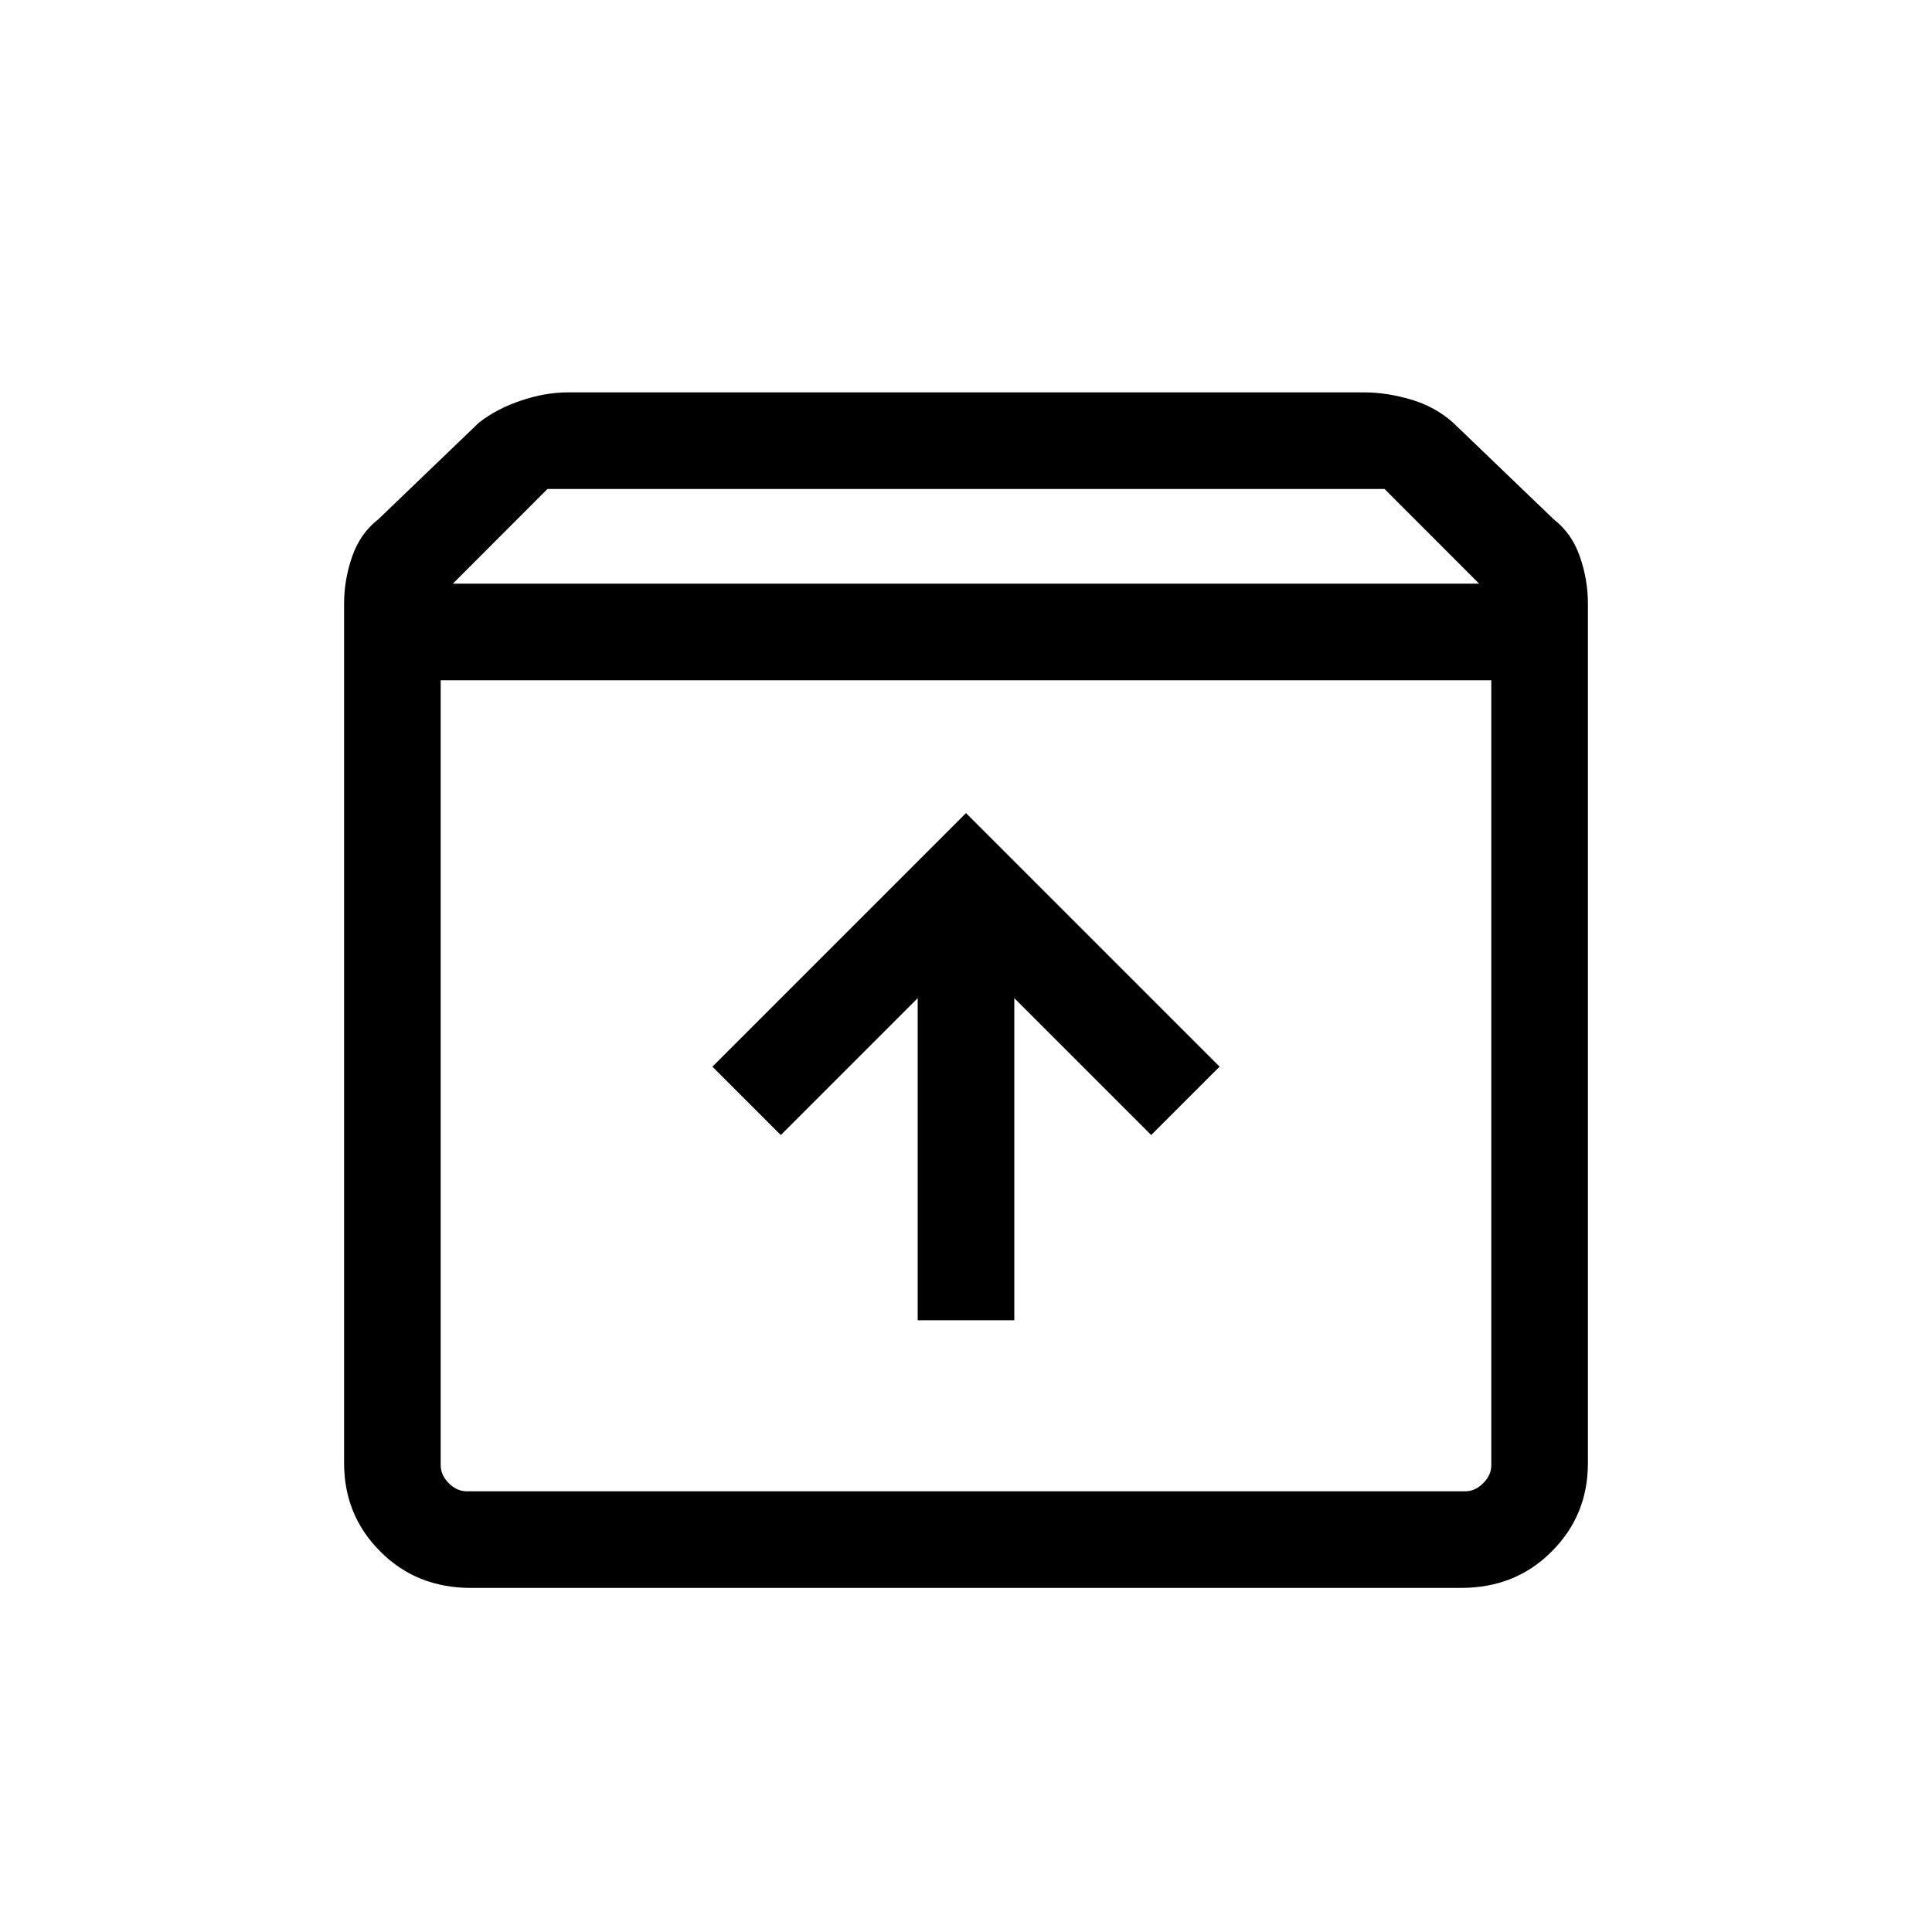 <svg xmlns="http://www.w3.org/2000/svg" height="20" width="20"><path d="M4.875 16.438q-.563 0-.937-.376-.376-.374-.376-.916V6.25q0-.25.084-.49.083-.239.271-.385l1.041-1q.188-.146.438-.229.25-.084.479-.084h8.25q.229 0 .479.073.25.073.438.24l1.041 1q.188.146.271.385.084.24.084.49v8.896q0 .542-.376.916-.374.376-.937.376ZM4.688 6.042h10.624l-.979-.98H5.667Zm-.126 1v8.125q0 .104.084.187.083.084.187.084h10.334q.104 0 .187-.084.084-.083.084-.187V7.042ZM9.5 13.667h1v-3.334l1.417 1.417.708-.708L10 8.417l-2.625 2.625.708.708L9.5 10.333Zm-4.938 1.771h10.876H4.562Z"/></svg>
